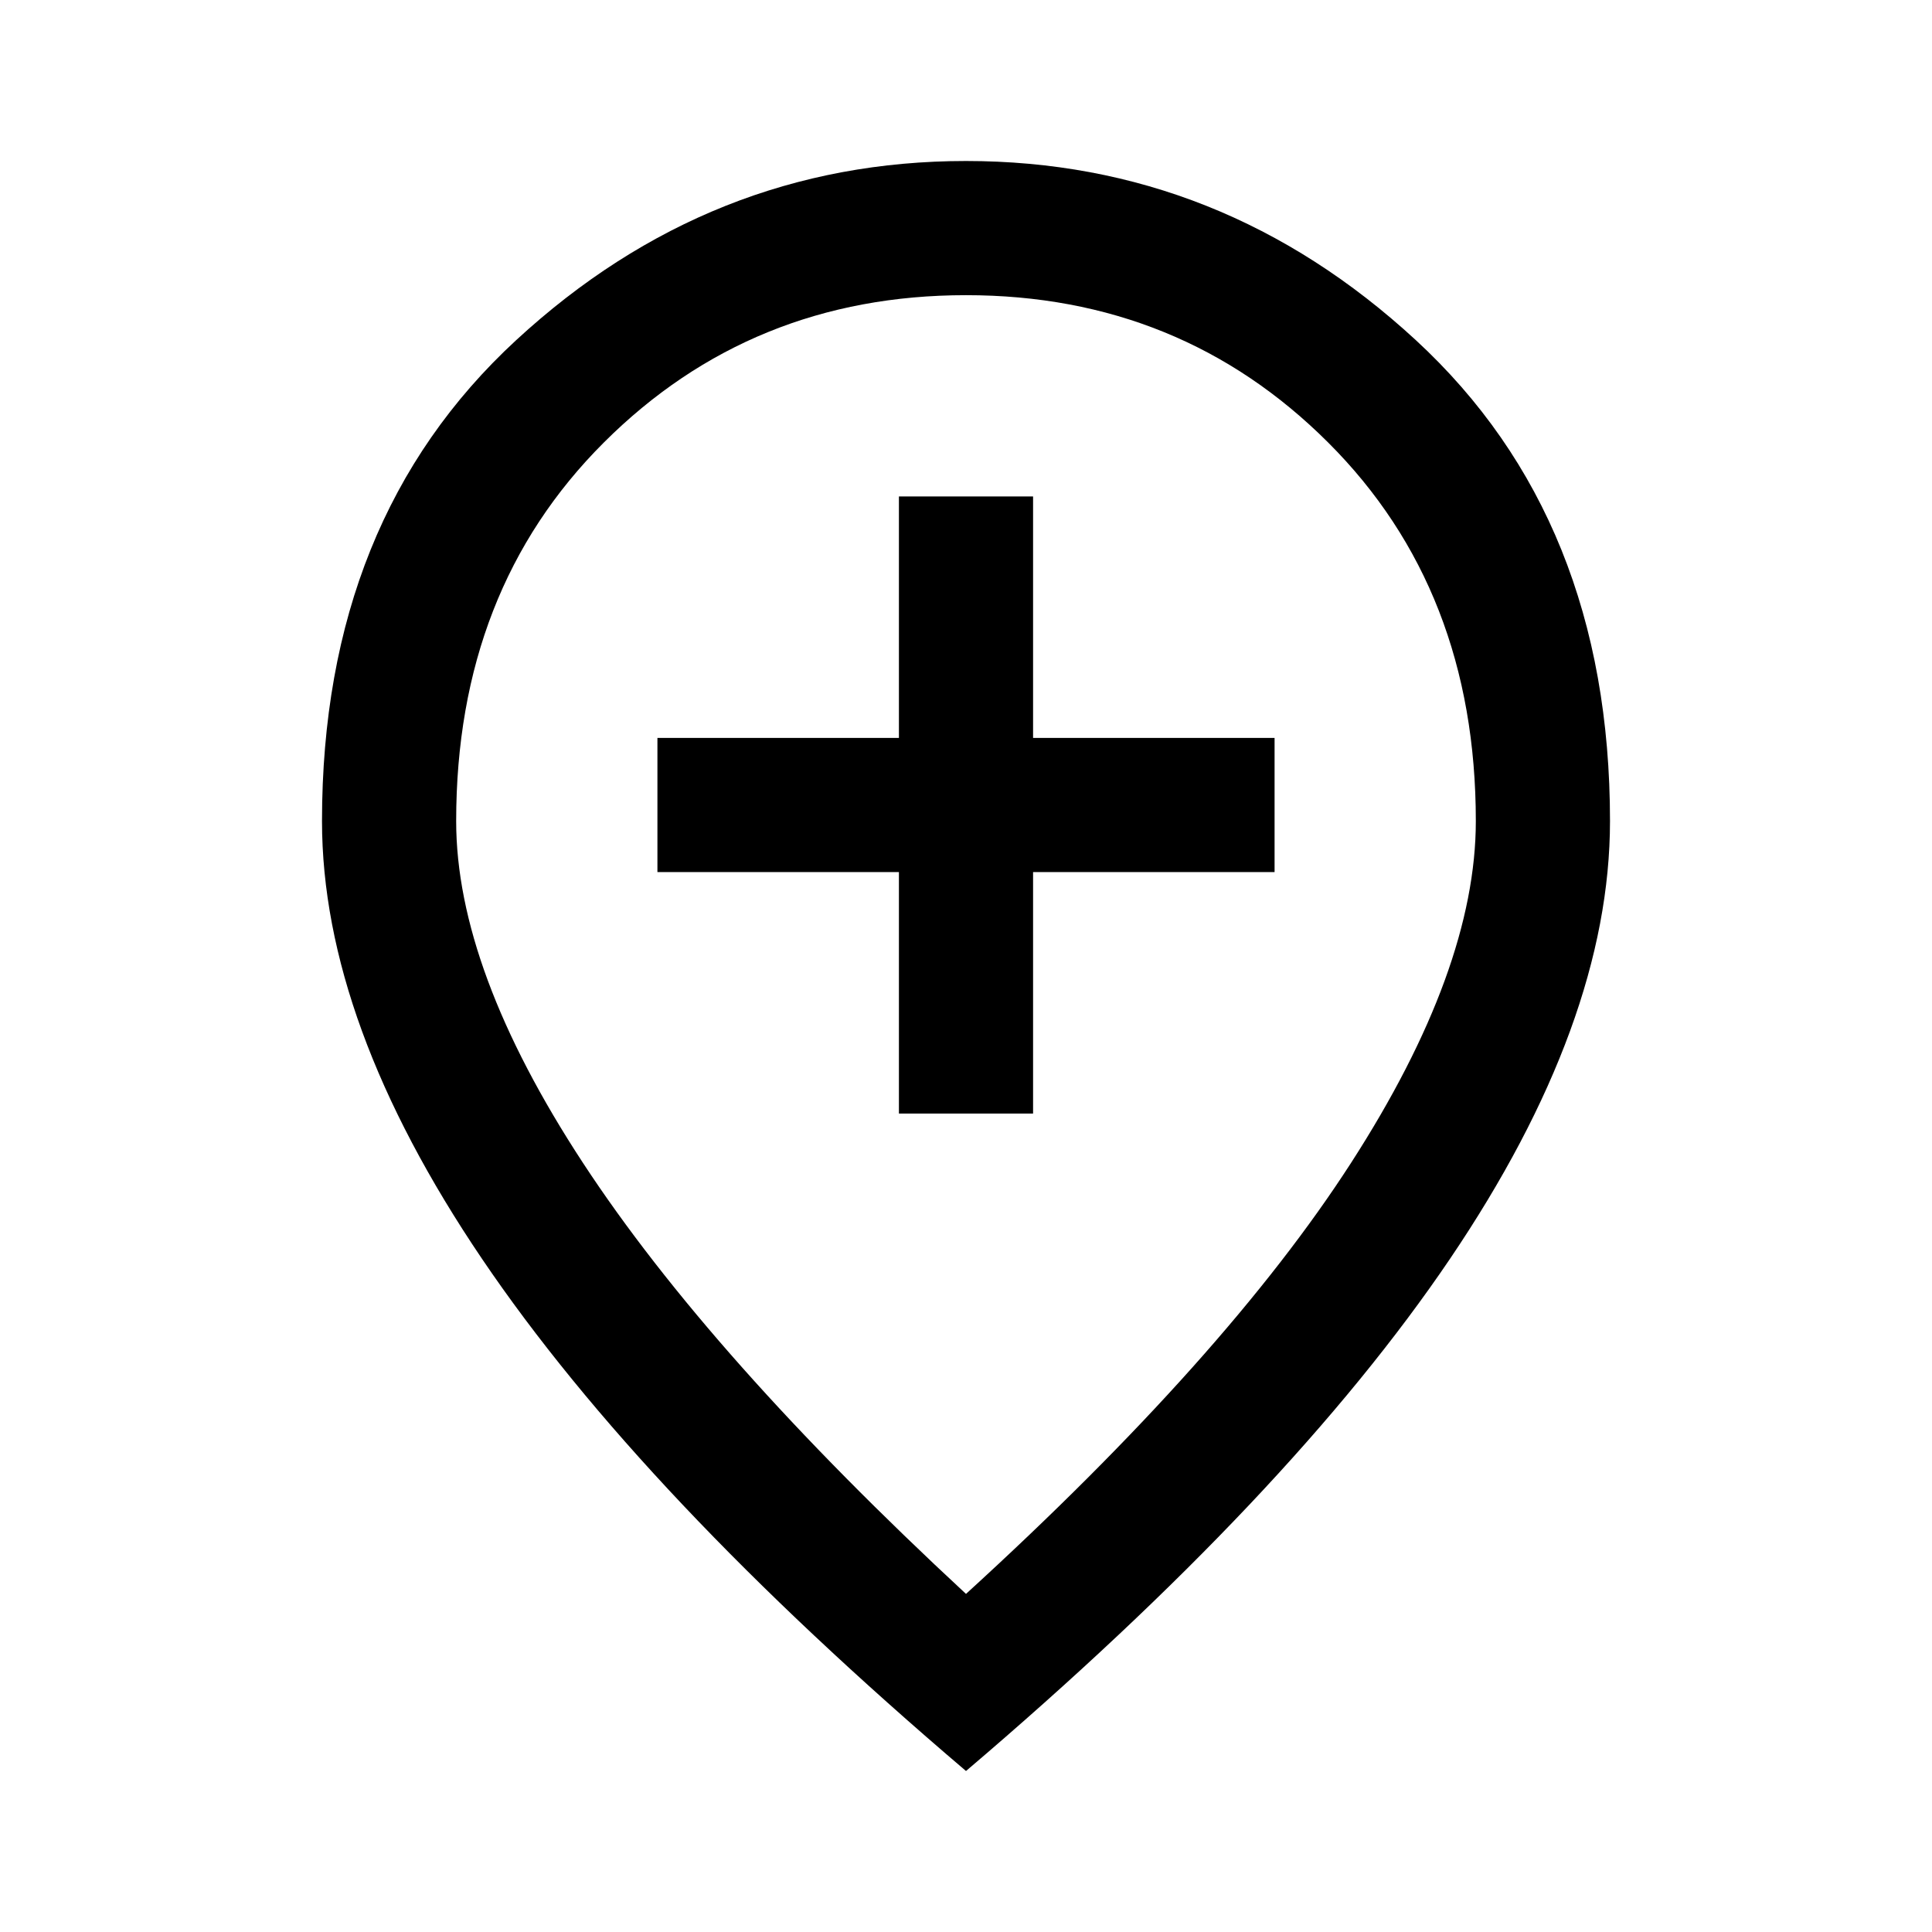 <svg xmlns="http://www.w3.org/2000/svg" height="40" viewBox="0 -960 960 960" width="40"><path d="M446.67-406.67h66.66v-120h120v-66.66h-120v-120h-66.66v120h-120v66.66h120v120ZM480-168q129.33-118 191.33-214.17 62-96.16 62-169.83 0-114.86-73.36-188.1-73.36-73.23-179.97-73.23T300.03-740.1q-73.36 73.24-73.36 188.1 0 73.67 63 169.83Q352.67-286 480-168Zm0 88Q319-217 239.5-334.5T160-552q0-150 96.5-239T480-880q127 0 223.5 89T800-552q0 100-79.5 217.5T480-80Zm0-480Z"/></svg>